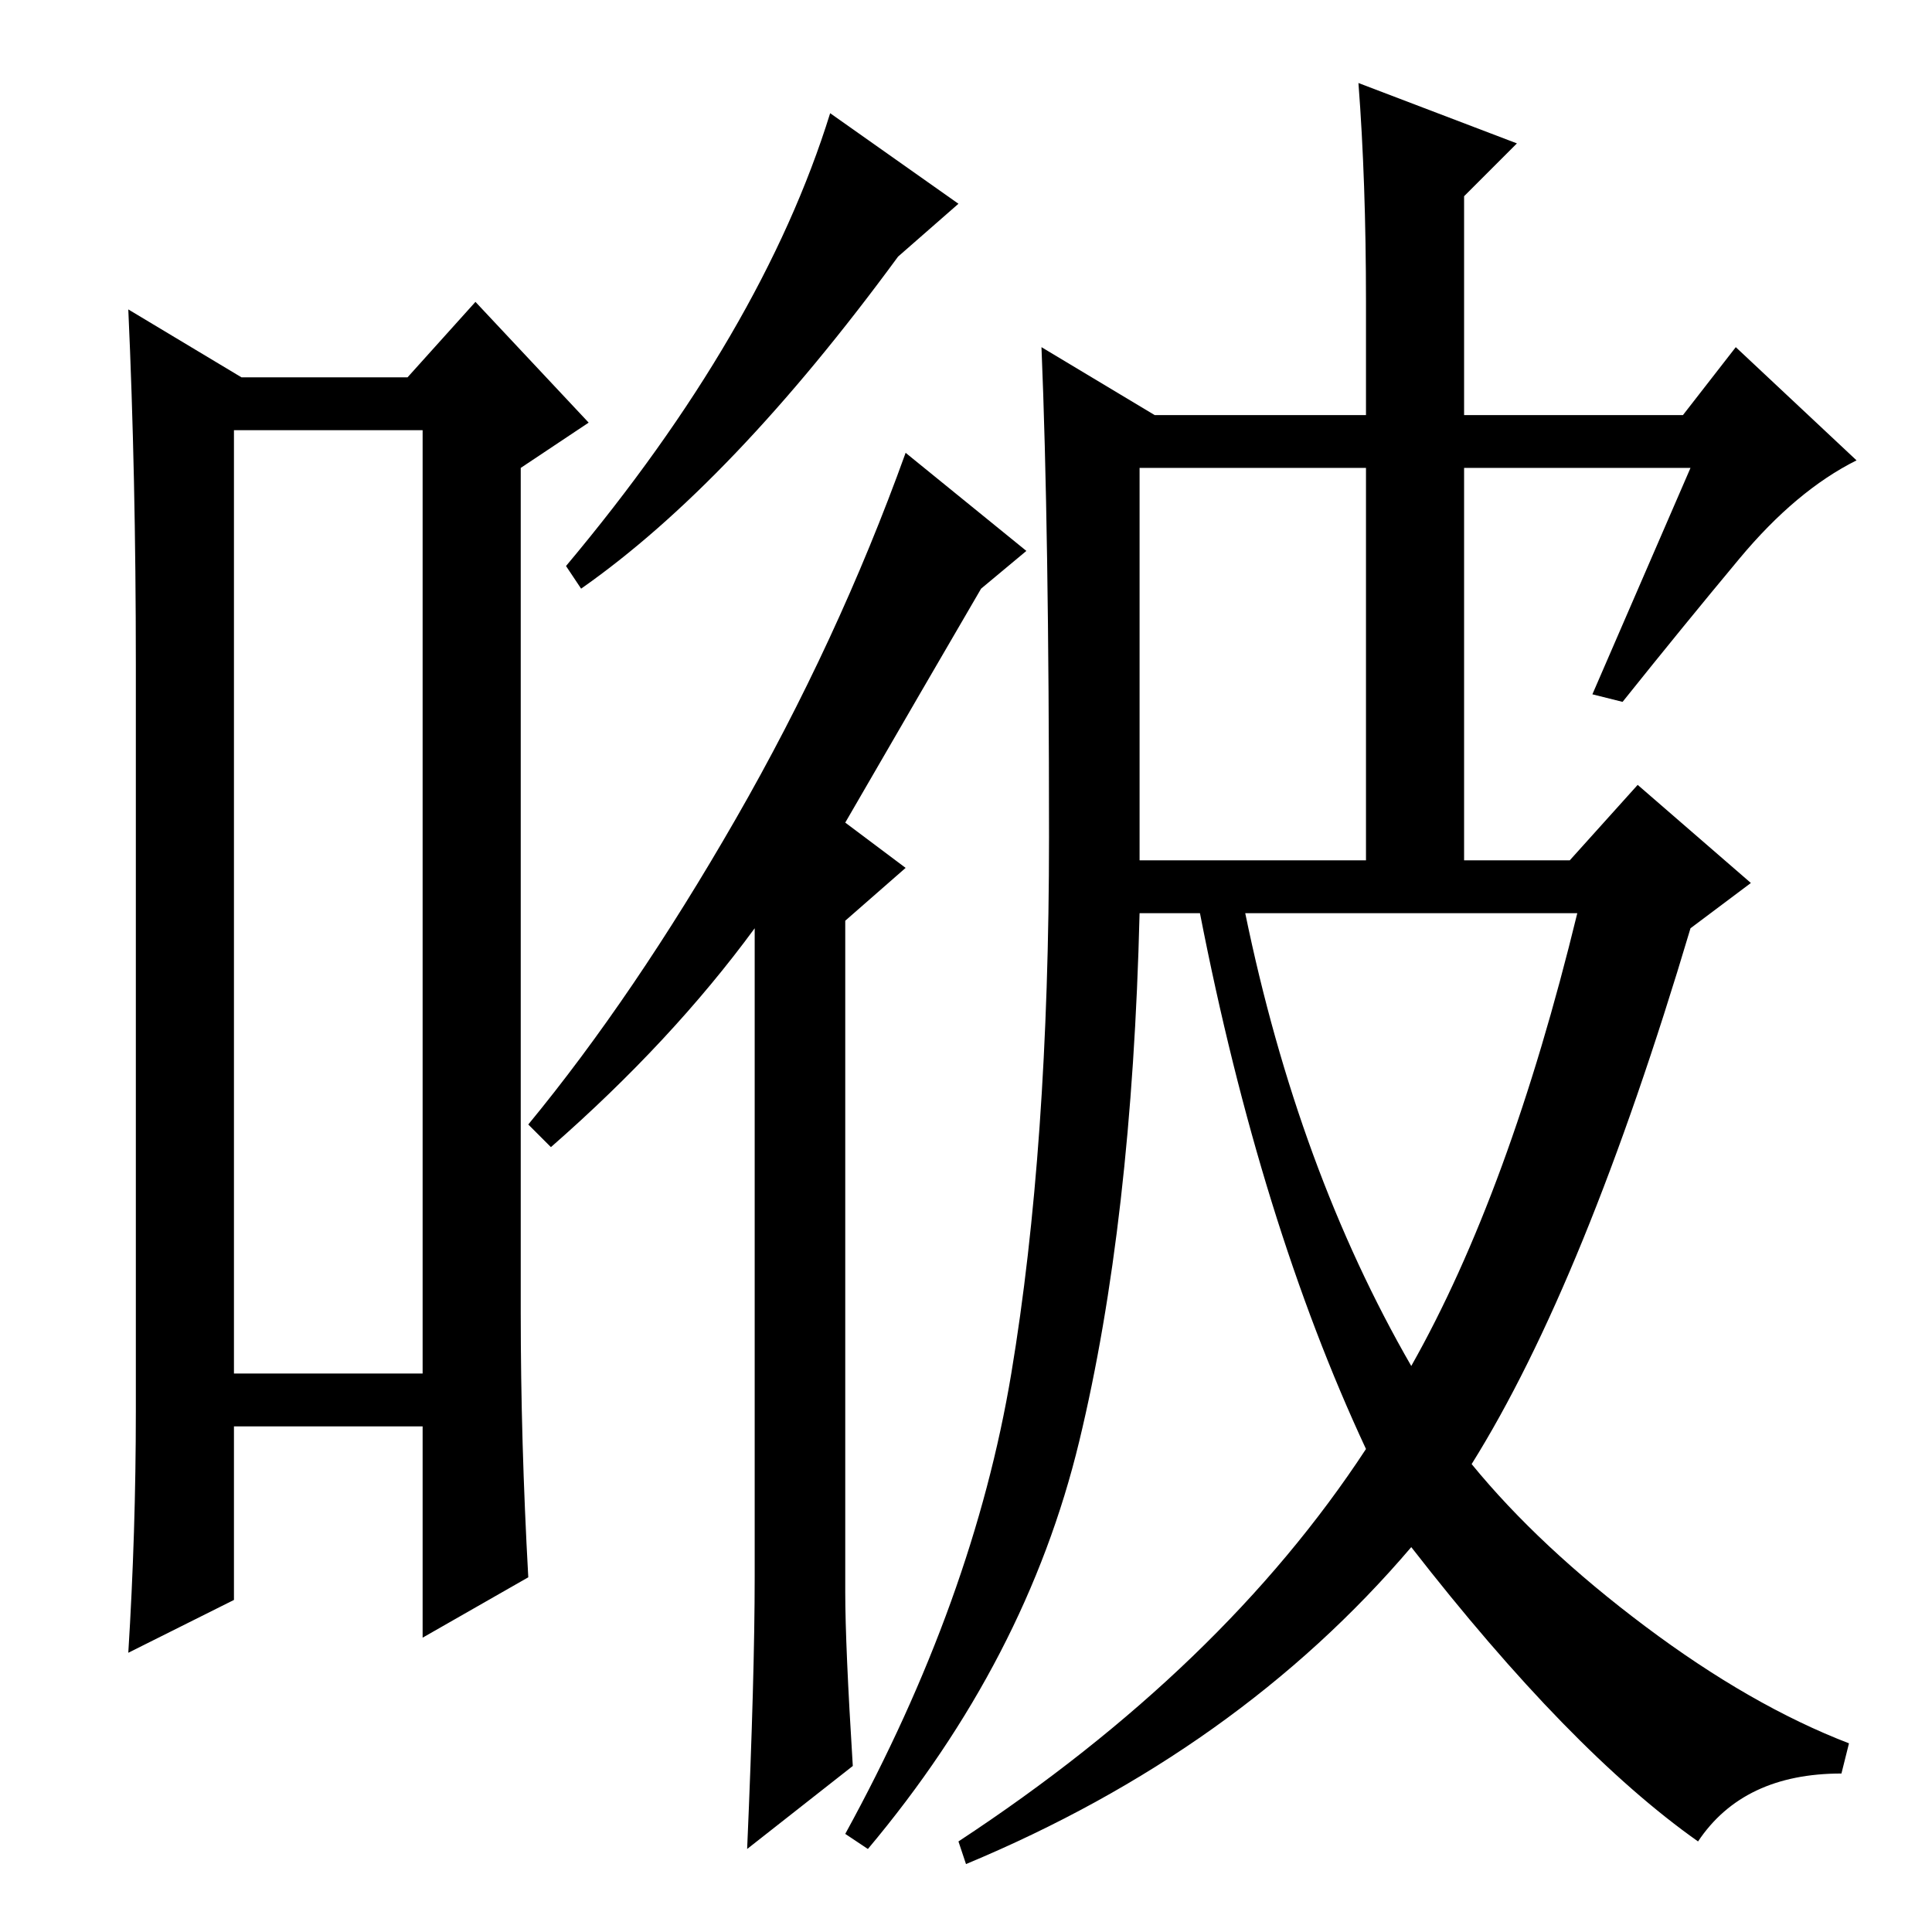 <?xml version="1.0" standalone="no"?>
<!DOCTYPE svg PUBLIC "-//W3C//DTD SVG 1.1//EN" "http://www.w3.org/Graphics/SVG/1.1/DTD/svg11.dtd" >
<svg xmlns="http://www.w3.org/2000/svg" xmlns:xlink="http://www.w3.org/1999/xlink" version="1.1" viewBox="0 -36 256 256">
  <g transform="matrix(1 0 0 -1 0 220)">
   <path fill="currentColor"
d="M31 199v-125h25v125h-25zM18 69v99q0 25 -1 47l15 -9h22l9 10l15 -16l-9 -6v-112q0 -17 1 -35l-14 -8v28h-25v-23l-14 -7q1 16 1 32zM127 229l-8 -7q-22 -30 -42 -44l-2 3q26 31 35 60zM113 22l-14 -11q1 23 1 36v86q-11 -15 -27 -29l-3 3q14 17 27.5 40.5t22.5 48.5
l16 -13l-6 -5q-7 -12 -18 -31l8 -6l-8 -7v-89q0 -7 1 -23zM187 75q13 23 22 60h-44q7 -34 22 -60zM230.5 182q-7.5 -9 -15.5 -19l-4 1l13 30h-30v-52h14l9 10l15 -13l-8 -6q-14 -47 -29 -71q9 -11 23 -21.5t27 -15.5l-1 -4q-13 0 -19 -9q-17 12 -38 39q-23 -27 -59 -42l-1 3
q35 23 54 52q-14 30 -22 71h-8q-1 -41 -8 -70t-28 -54l-3 2q17 31 22 61t5 71t-1 65l15 -9h28v15q0 16 -1 29l21 -8l-7 -7v-29h29l7 9l16 -15q-8 -4 -15.5 -13zM151 142h30v52h-30v-52z" />
  </g>

</svg>
